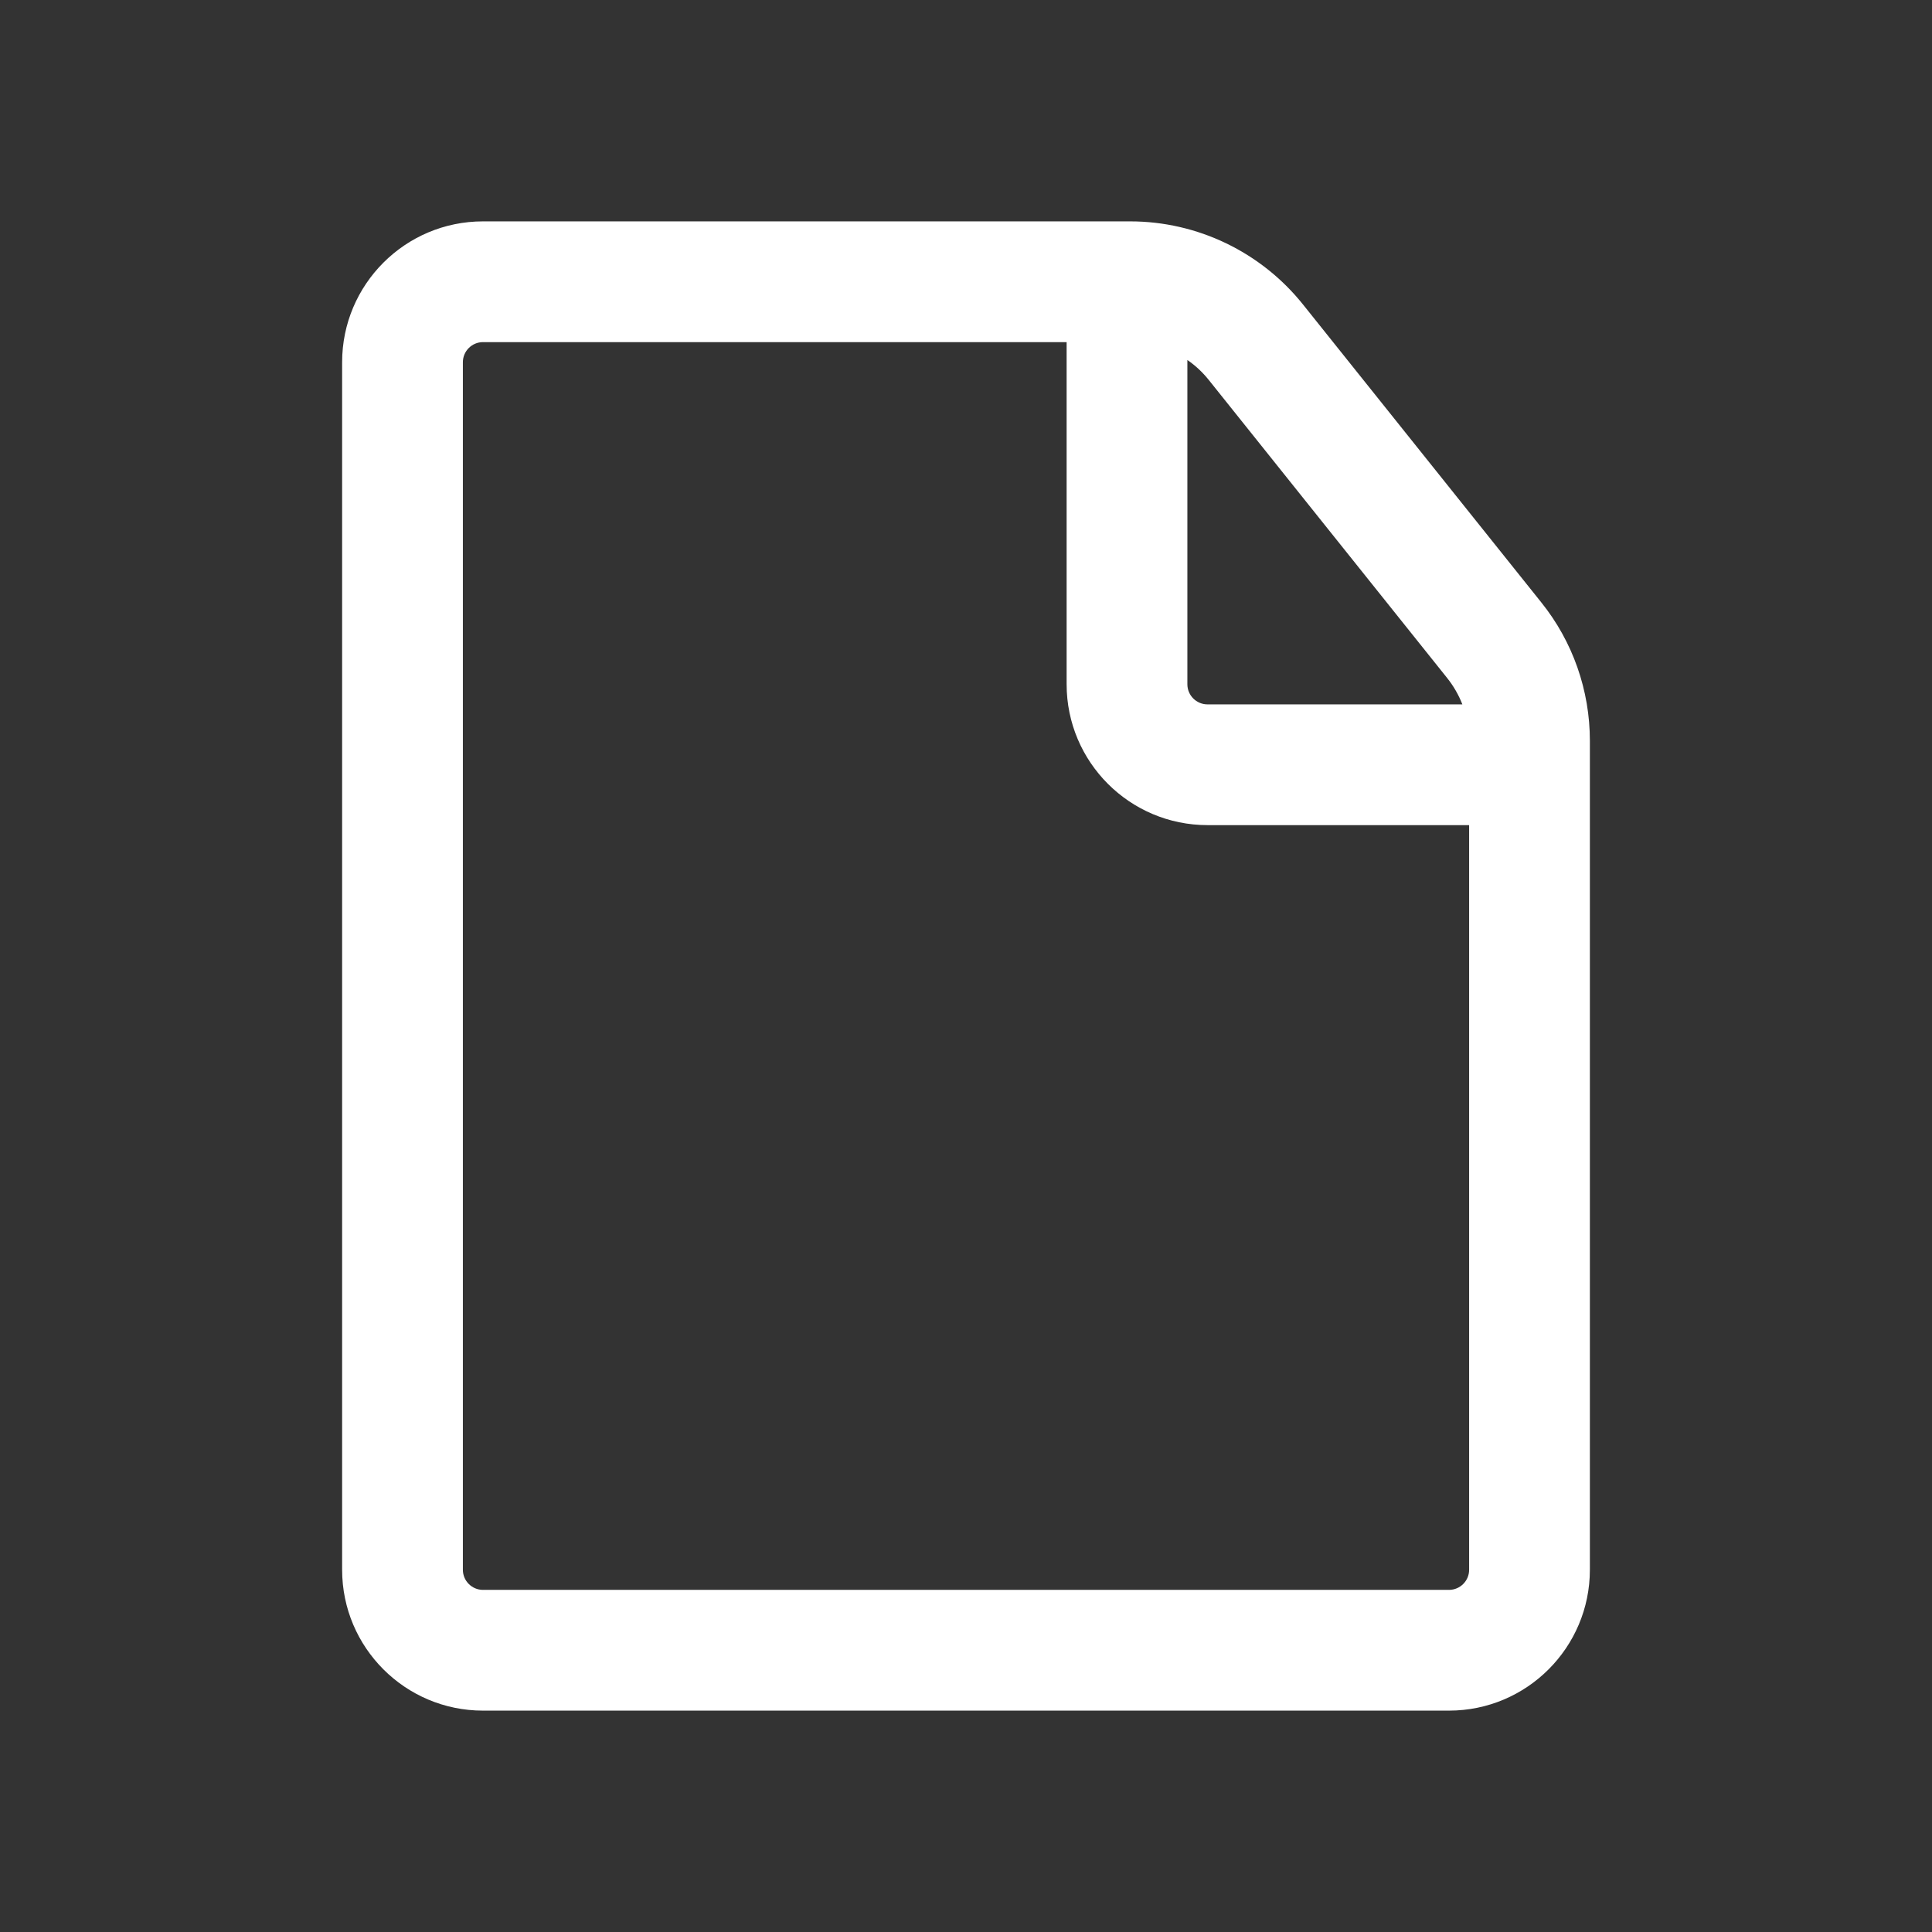 <svg width="24" height="24" viewBox="0 0 24 24" fill="none" xmlns="http://www.w3.org/2000/svg">
<rect x="0" y="0" width="24" height="24" fill="#333333" stroke="none"/>
<path fill-rule="evenodd" clip-rule="evenodd" d="M6 2.75C5.034 2.75 4.25 3.534 4.25 4.5V19.5C4.25 20.466 5.034 21.25 6 21.25H18C18.966 21.25 19.75 20.466 19.75 19.5V9.202C19.75 8.577 19.538 7.971 19.147 7.484L16.186 3.782C15.664 3.13 14.874 2.75 14.039 2.75H6ZM5.75 4.5C5.75 4.362 5.862 4.25 6 4.25H13.25V8.5C13.25 9.466 14.034 10.25 15 10.25H18.25V19.5C18.25 19.638 18.138 19.75 18 19.75H6C5.862 19.75 5.75 19.638 5.75 19.5V4.5ZM18.166 8.75C18.12 8.632 18.056 8.521 17.976 8.421L15.015 4.719C14.938 4.623 14.849 4.54 14.75 4.472V8.5C14.75 8.638 14.862 8.75 15 8.75H18.166Z" fill="white"/>
</svg>
